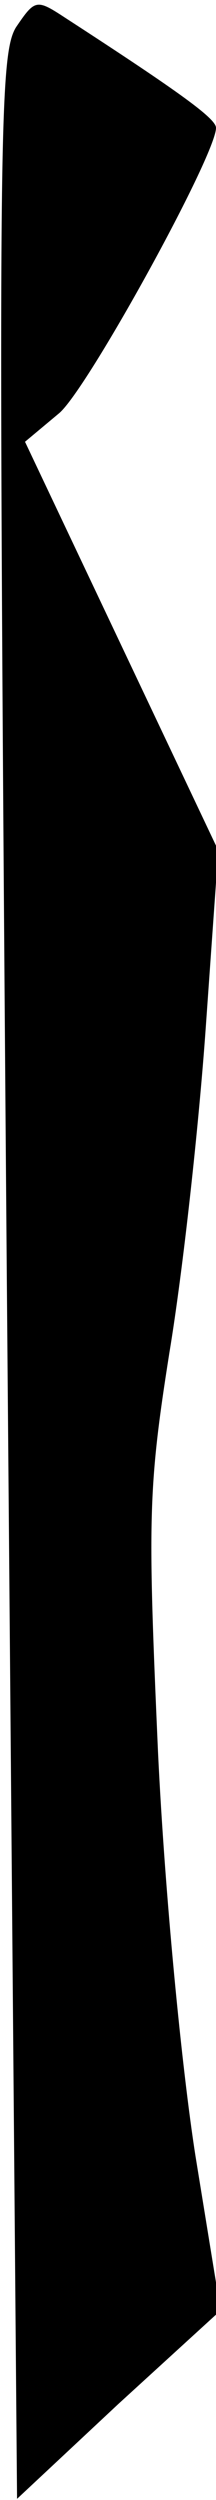 <?xml version="1.0" standalone="no"?>
<!DOCTYPE svg PUBLIC "-//W3C//DTD SVG 20010904//EN"
 "http://www.w3.org/TR/2001/REC-SVG-20010904/DTD/svg10.dtd">
<svg version="1.0" xmlns="http://www.w3.org/2000/svg"
 width="19pt" height="219pt" viewBox="0 0 19 219"
 preserveAspectRatio="xMidYMid meet">
<g transform="translate(0,219) scale(0.1,-0.1)"
fill="#000000" stroke="none">
<path fill="#000000" stroke="none" d="M14 2166 c-15 -25 -16 -98 -8 -1096 l9
-1069 89 83 90 82 -22 135 c-12 76 -27 229 -33 354 -9 204 -9 230 10 350 12
72 26 200 32 285 l11 155 -85 179 -85 179 30 25 c25 21 138 226 138 250 0 8
-30 30 -132 96 -26 17 -27 17 -44 -8z"/>
</g>
</svg>
